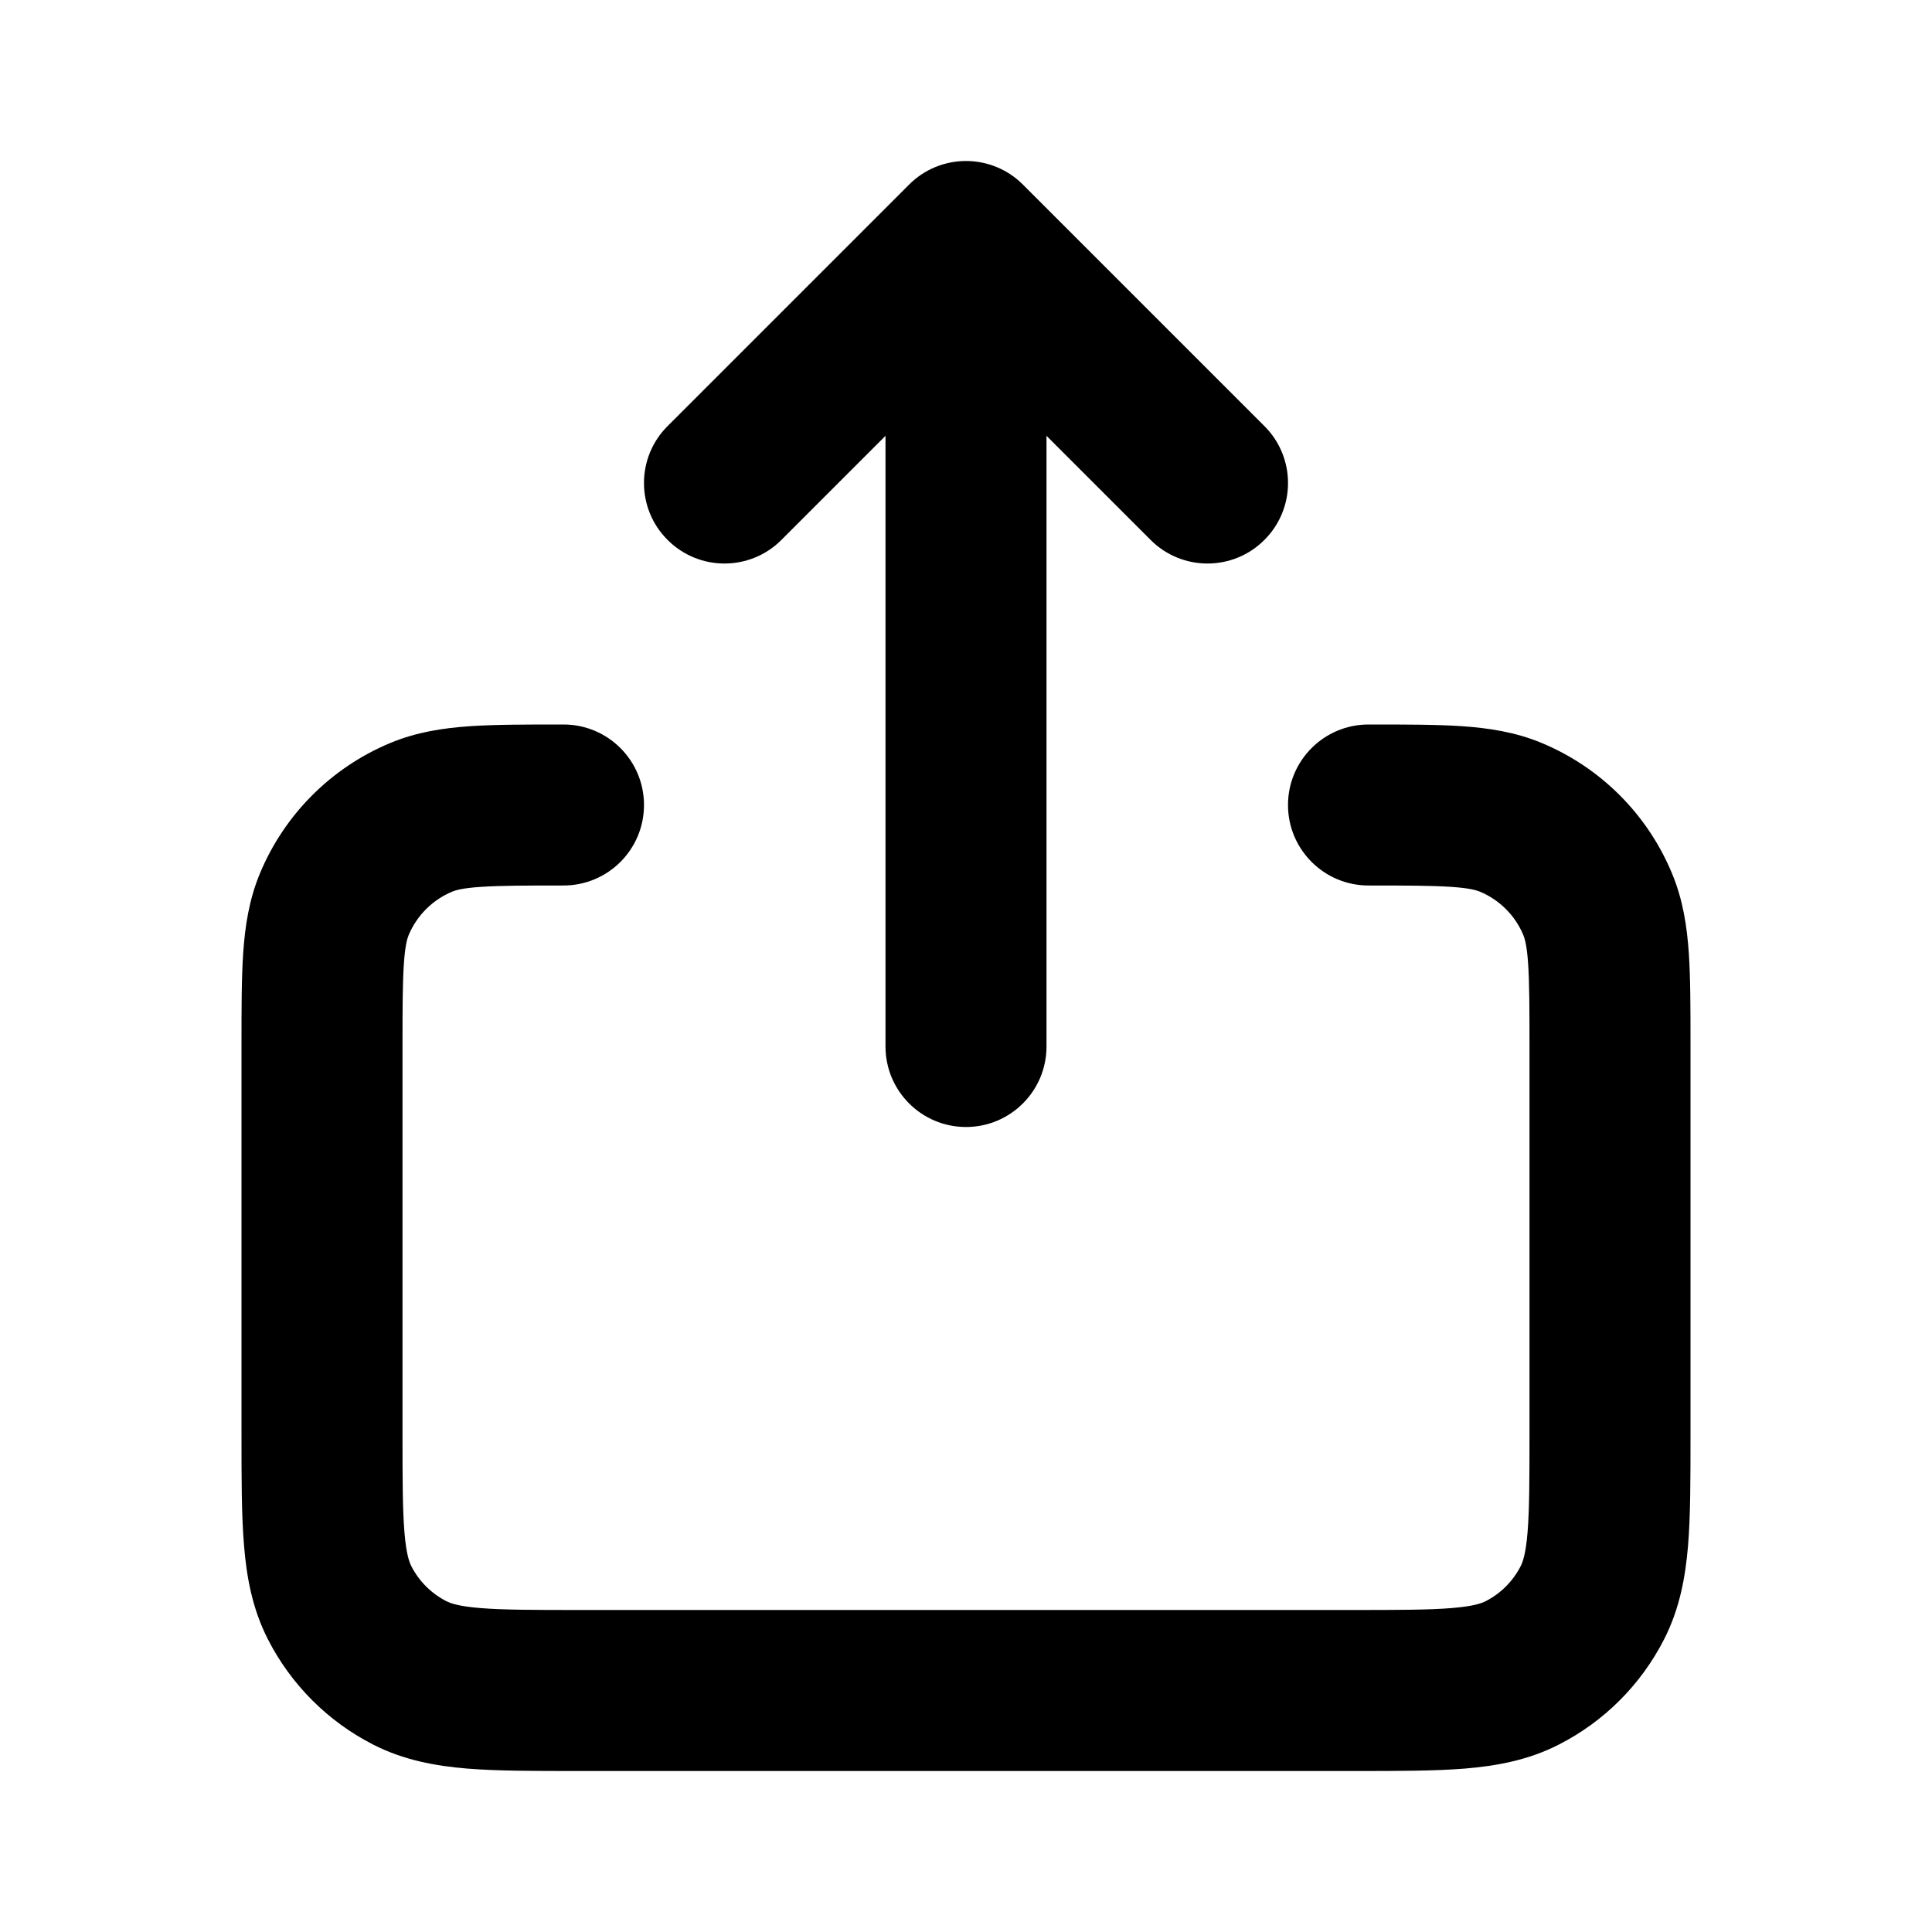 <svg width="24" height="24" viewBox="0 0 24 24" fill="none" xmlns="http://www.w3.org/2000/svg">
<path fill-rule="evenodd" clip-rule="evenodd" d="M12 2C12.265 2 12.52 2.105 12.707 2.293L15.707 5.293C16.098 5.683 16.098 6.317 15.707 6.707C15.317 7.098 14.683 7.098 14.293 6.707L13 5.414V13C13 13.552 12.552 14 12 14C11.448 14 11 13.552 11 13V5.414L9.707 6.707C9.317 7.098 8.683 7.098 8.293 6.707C7.902 6.317 7.902 5.683 8.293 5.293L11.293 2.293C11.48 2.105 11.735 2 12 2ZM6.968 9L7 9C7.553 9 8 9.448 8 10C8 10.552 7.553 11 7 11C6.521 11 6.211 11.001 5.974 11.017C5.746 11.032 5.659 11.059 5.618 11.076C5.373 11.178 5.178 11.373 5.076 11.617C5.059 11.659 5.032 11.746 5.017 11.974C5.001 12.211 5 12.52 5 13V17.8C5 18.377 5.001 18.749 5.024 19.032C5.046 19.303 5.084 19.404 5.109 19.454C5.205 19.643 5.359 19.796 5.546 19.891C5.595 19.916 5.696 19.954 5.967 19.976C6.25 19.999 6.621 20 7.197 20H16.804C17.379 20 17.75 19.999 18.033 19.976C18.304 19.954 18.405 19.916 18.454 19.891C18.642 19.796 18.795 19.642 18.891 19.454C18.916 19.404 18.954 19.304 18.976 19.033C18.999 18.75 19 18.379 19 17.803V13C19 12.52 18.999 12.211 18.983 11.974C18.968 11.746 18.941 11.659 18.924 11.617C18.822 11.372 18.627 11.178 18.383 11.076C18.341 11.059 18.254 11.032 18.026 11.017C17.789 11.001 17.48 11 17 11C16.448 11 16 10.552 16 10C16 9.448 16.448 9 17 9L17.032 9C17.471 9 17.849 9 18.162 9.021C18.492 9.044 18.822 9.093 19.148 9.228C19.883 9.533 20.467 10.117 20.771 10.852C20.907 11.178 20.956 11.508 20.979 11.838C21 12.151 21 12.53 21 12.969V17.842C21 18.368 21 18.822 20.97 19.196C20.937 19.591 20.866 19.983 20.673 20.362C20.386 20.926 19.927 21.386 19.362 21.673C18.984 21.866 18.591 21.937 18.196 21.97C17.822 22 17.368 22 16.842 22H7.158C6.632 22 6.178 22 5.804 21.97C5.409 21.937 5.016 21.866 4.638 21.673C4.072 21.385 3.614 20.925 3.327 20.362C3.134 19.983 3.063 19.59 3.031 19.195C3 18.82 3 18.366 3 17.839L3 12.968C3 12.529 3 12.151 3.021 11.838C3.044 11.508 3.093 11.178 3.228 10.852C3.533 10.117 4.117 9.533 4.852 9.228C5.178 9.093 5.508 9.044 5.838 9.021C6.151 9 6.53 9 6.968 9Z" fill="current"/>
</svg>
